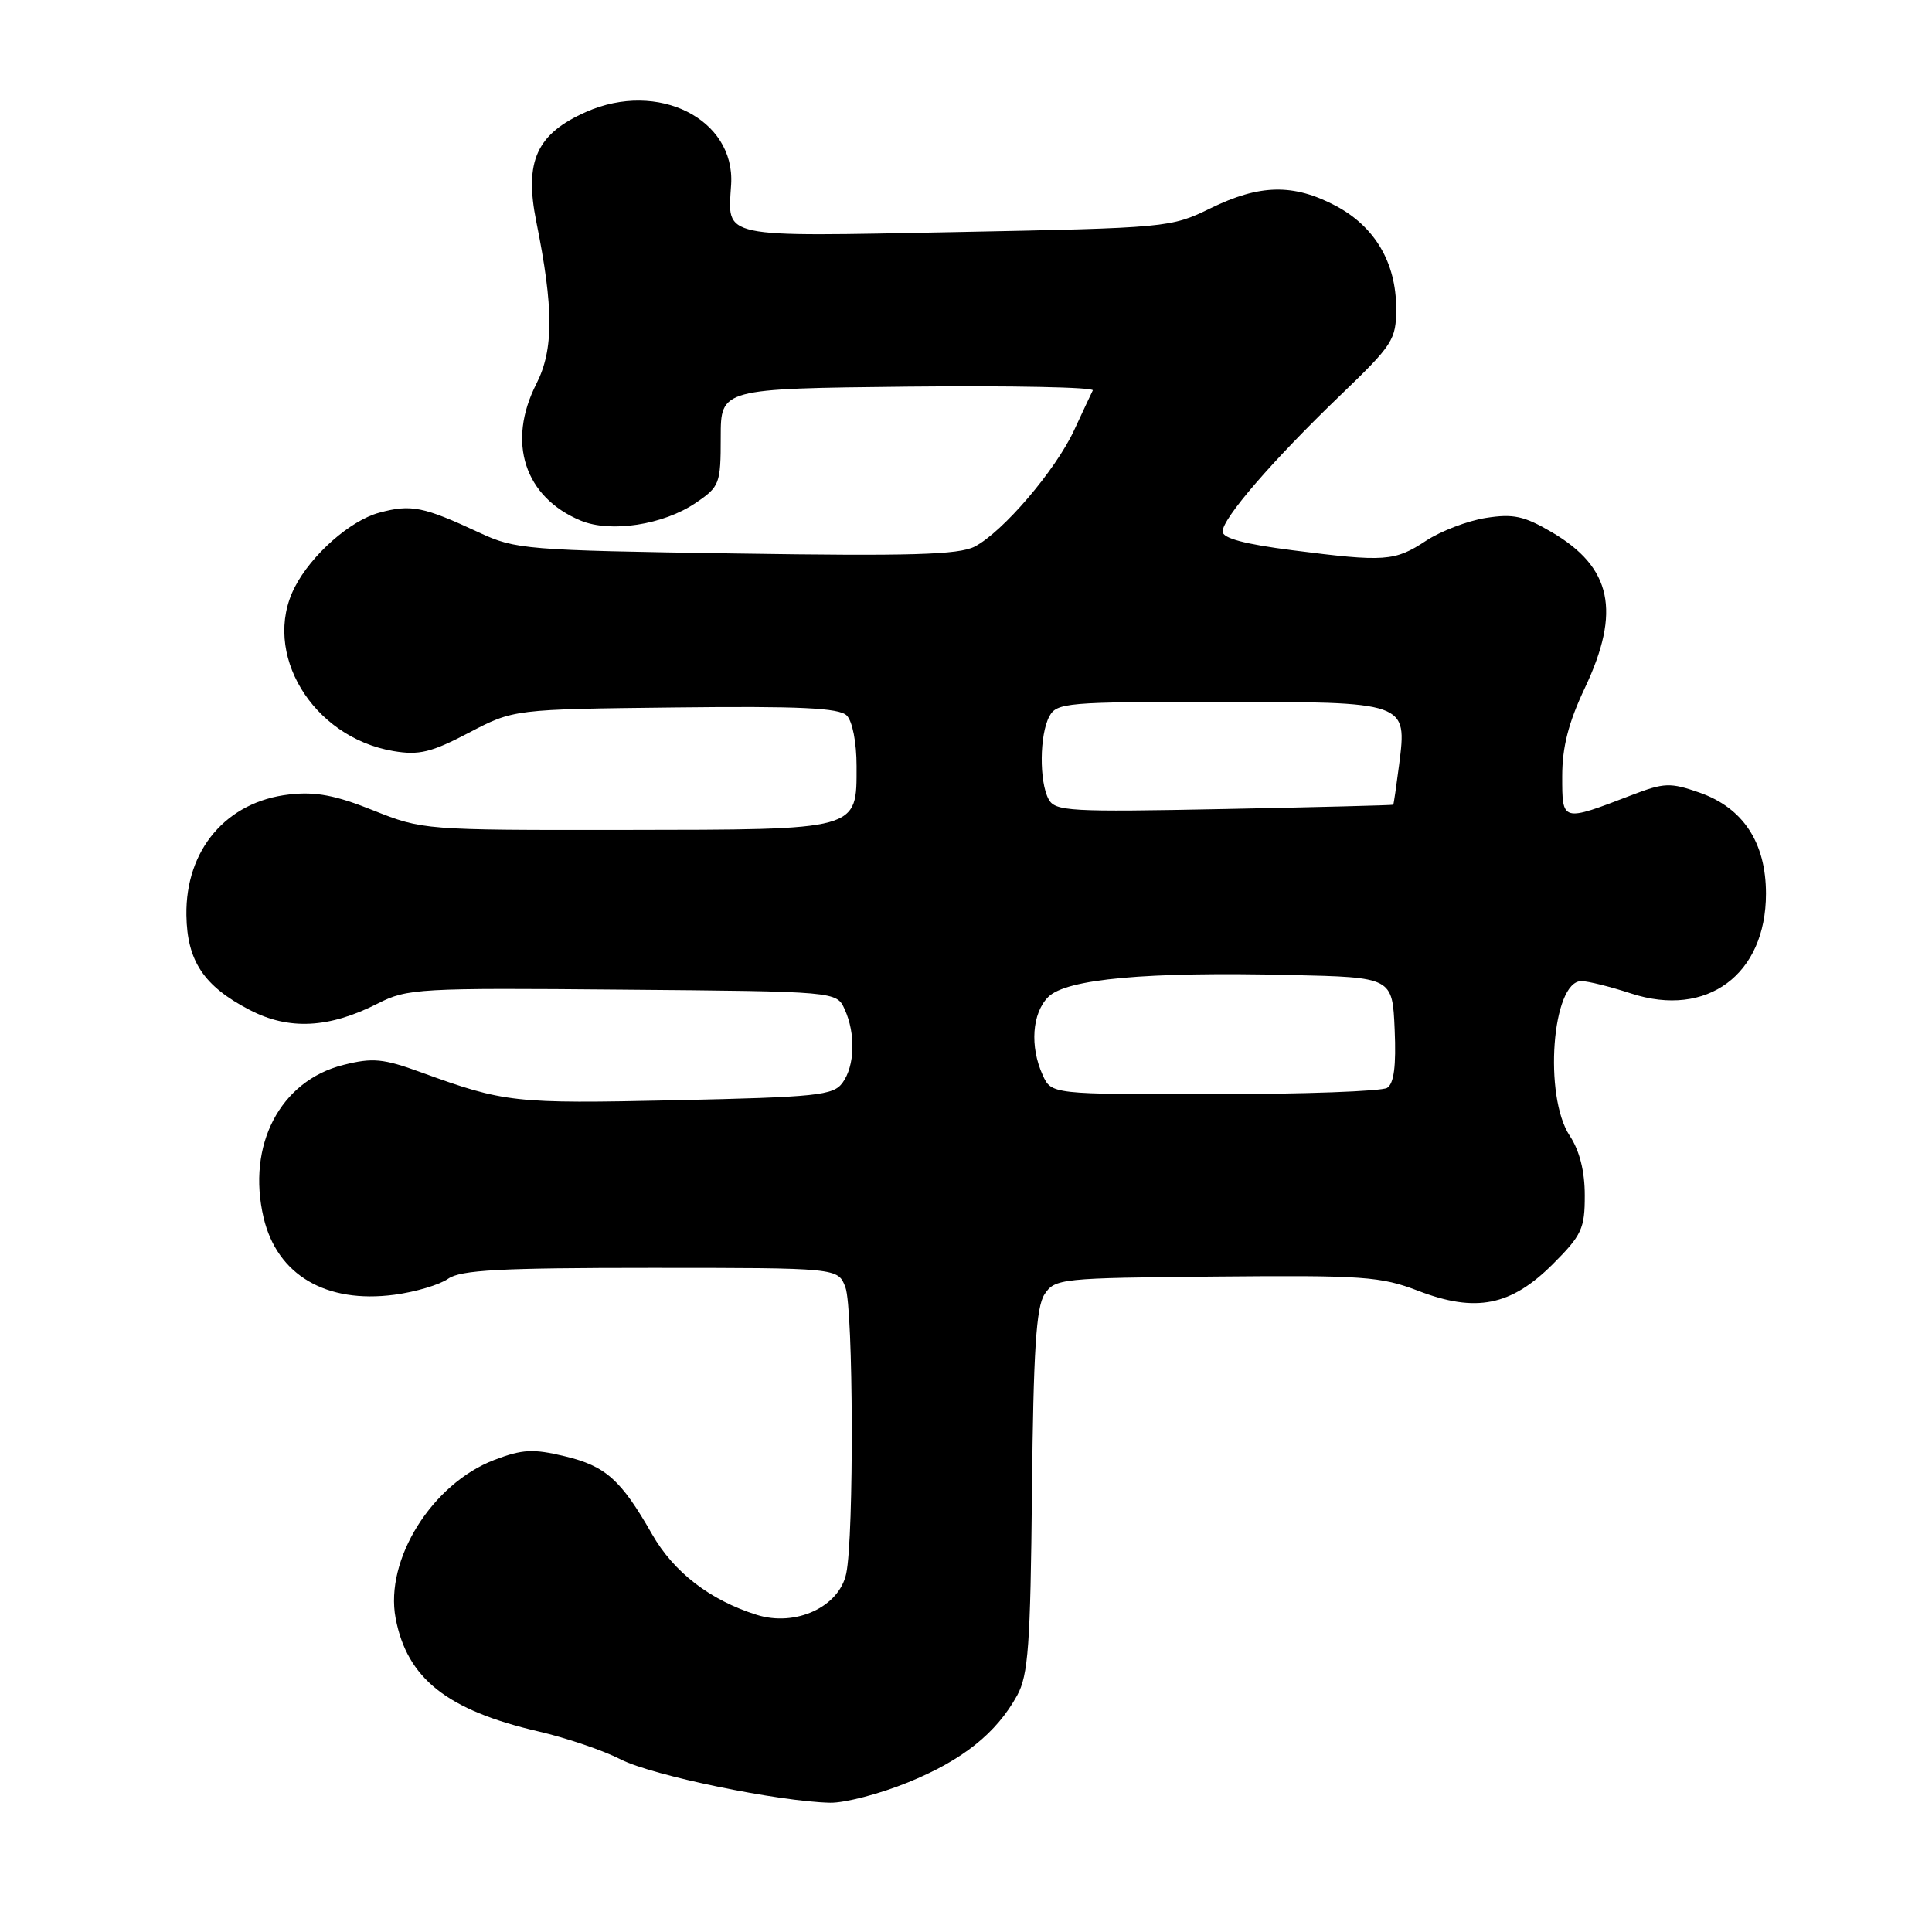<?xml version="1.0" encoding="UTF-8" standalone="no"?>
<!DOCTYPE svg PUBLIC "-//W3C//DTD SVG 1.1//EN" "http://www.w3.org/Graphics/SVG/1.1/DTD/svg11.dtd" >
<svg xmlns="http://www.w3.org/2000/svg" xmlns:xlink="http://www.w3.org/1999/xlink" version="1.1" viewBox="0 0 256 256">
 <g >
 <path fill="currentColor"
d=" M 120.28 236.19 C 127.53 233.25 132.03 229.66 134.79 224.63 C 136.25 221.96 136.54 217.98 136.74 197.59 C 136.93 178.94 137.30 173.20 138.40 171.51 C 139.78 169.41 140.49 169.34 161.16 169.15 C 180.65 168.97 182.97 169.14 187.92 171.04 C 195.54 173.97 200.20 173.05 205.75 167.51 C 209.59 163.67 210.00 162.80 209.99 158.38 C 209.99 155.19 209.30 152.46 208.00 150.50 C 204.51 145.23 205.65 130.00 209.54 130.00 C 210.41 130.00 213.38 130.74 216.13 131.64 C 226.18 134.92 234.00 129.14 234.00 118.42 C 234.00 111.64 230.97 107.04 225.18 105.02 C 221.31 103.67 220.52 103.70 216.22 105.35 C 206.92 108.92 207.00 108.94 207.00 102.87 C 207.00 98.98 207.83 95.75 210.00 91.16 C 214.81 80.99 213.57 75.18 205.61 70.51 C 201.94 68.36 200.51 68.05 196.86 68.63 C 194.46 69.01 190.91 70.37 188.96 71.65 C 184.81 74.39 183.51 74.48 171.25 72.91 C 164.92 72.10 162.00 71.32 162.00 70.43 C 162.00 68.67 168.58 61.06 177.60 52.38 C 184.60 45.65 185.00 45.02 185.00 40.87 C 185.00 34.81 182.18 30.02 176.99 27.27 C 171.39 24.31 166.92 24.40 160.39 27.60 C 155.15 30.16 154.70 30.20 126.69 30.75 C 95.06 31.36 96.43 31.65 96.88 24.43 C 97.41 15.75 87.18 10.62 77.68 14.82 C 71.10 17.73 69.45 21.35 71.06 29.37 C 73.37 40.81 73.37 46.35 71.08 50.84 C 67.12 58.60 69.49 65.89 76.97 68.99 C 80.92 70.62 87.90 69.55 92.18 66.64 C 95.36 64.48 95.50 64.12 95.50 57.94 C 95.50 51.50 95.50 51.50 120.34 51.23 C 134.00 51.09 145.01 51.31 144.80 51.73 C 144.59 52.15 143.48 54.52 142.33 57.00 C 139.87 62.31 132.87 70.50 129.14 72.43 C 127.03 73.51 120.66 73.70 97.50 73.34 C 69.70 72.92 68.29 72.81 63.50 70.57 C 56.09 67.12 54.48 66.79 50.26 67.93 C 46.42 68.96 41.27 73.50 39.06 77.80 C 34.61 86.46 41.37 97.70 52.12 99.52 C 55.53 100.10 57.15 99.70 62.13 97.09 C 68.07 93.98 68.07 93.98 89.47 93.74 C 105.95 93.55 111.18 93.80 112.19 94.80 C 112.95 95.55 113.50 98.37 113.50 101.51 C 113.50 110.08 114.05 109.93 82.76 109.97 C 56.20 110.00 55.98 109.98 49.46 107.38 C 44.49 105.38 41.81 104.87 38.34 105.27 C 30.01 106.20 24.57 112.59 24.70 121.27 C 24.79 127.34 27.00 130.66 33.06 133.81 C 38.27 136.53 43.60 136.26 50.08 132.96 C 53.96 130.98 55.51 130.89 82.50 131.13 C 110.85 131.37 110.85 131.37 111.92 133.73 C 113.40 136.97 113.27 141.24 111.64 143.47 C 110.42 145.15 108.28 145.37 89.39 145.79 C 68.07 146.25 66.89 146.12 55.74 142.07 C 50.77 140.26 49.37 140.13 45.49 141.11 C 37.12 143.21 32.67 151.74 34.93 161.35 C 36.72 168.95 43.20 172.76 52.27 171.56 C 55.05 171.19 58.25 170.24 59.38 169.44 C 61.05 168.28 66.24 168.00 86.25 168.00 C 111.05 168.00 111.05 168.00 112.02 170.57 C 113.08 173.34 113.17 203.59 112.13 208.50 C 111.20 212.93 105.41 215.60 100.26 213.97 C 94.06 212.02 89.27 208.32 86.39 203.27 C 82.28 196.07 80.26 194.26 74.84 192.96 C 70.64 191.95 69.22 192.03 65.51 193.44 C 57.24 196.60 50.96 206.67 52.42 214.41 C 53.93 222.41 59.25 226.62 71.37 229.43 C 75.04 230.28 79.95 231.95 82.27 233.14 C 86.43 235.27 103.16 238.72 110.00 238.87 C 111.92 238.91 116.55 237.71 120.28 236.19 Z  M 138.16 142.45 C 136.44 138.67 136.75 134.25 138.90 132.10 C 141.29 129.71 151.94 128.74 171.00 129.19 C 184.50 129.50 184.50 129.50 184.80 136.41 C 185.01 141.26 184.71 143.57 183.80 144.15 C 183.08 144.60 172.78 144.98 160.91 144.98 C 139.32 145.00 139.32 145.00 138.16 142.45 Z  M 138.94 105.89 C 137.69 103.55 137.74 97.35 139.04 94.93 C 140.01 93.11 141.34 93.00 161.46 93.00 C 186.54 93.00 186.45 92.97 185.39 101.34 C 185.02 104.18 184.68 106.56 184.61 106.63 C 184.55 106.70 174.46 106.96 162.19 107.20 C 141.67 107.61 139.80 107.50 138.94 105.89 Z "/>
</g>
</svg>